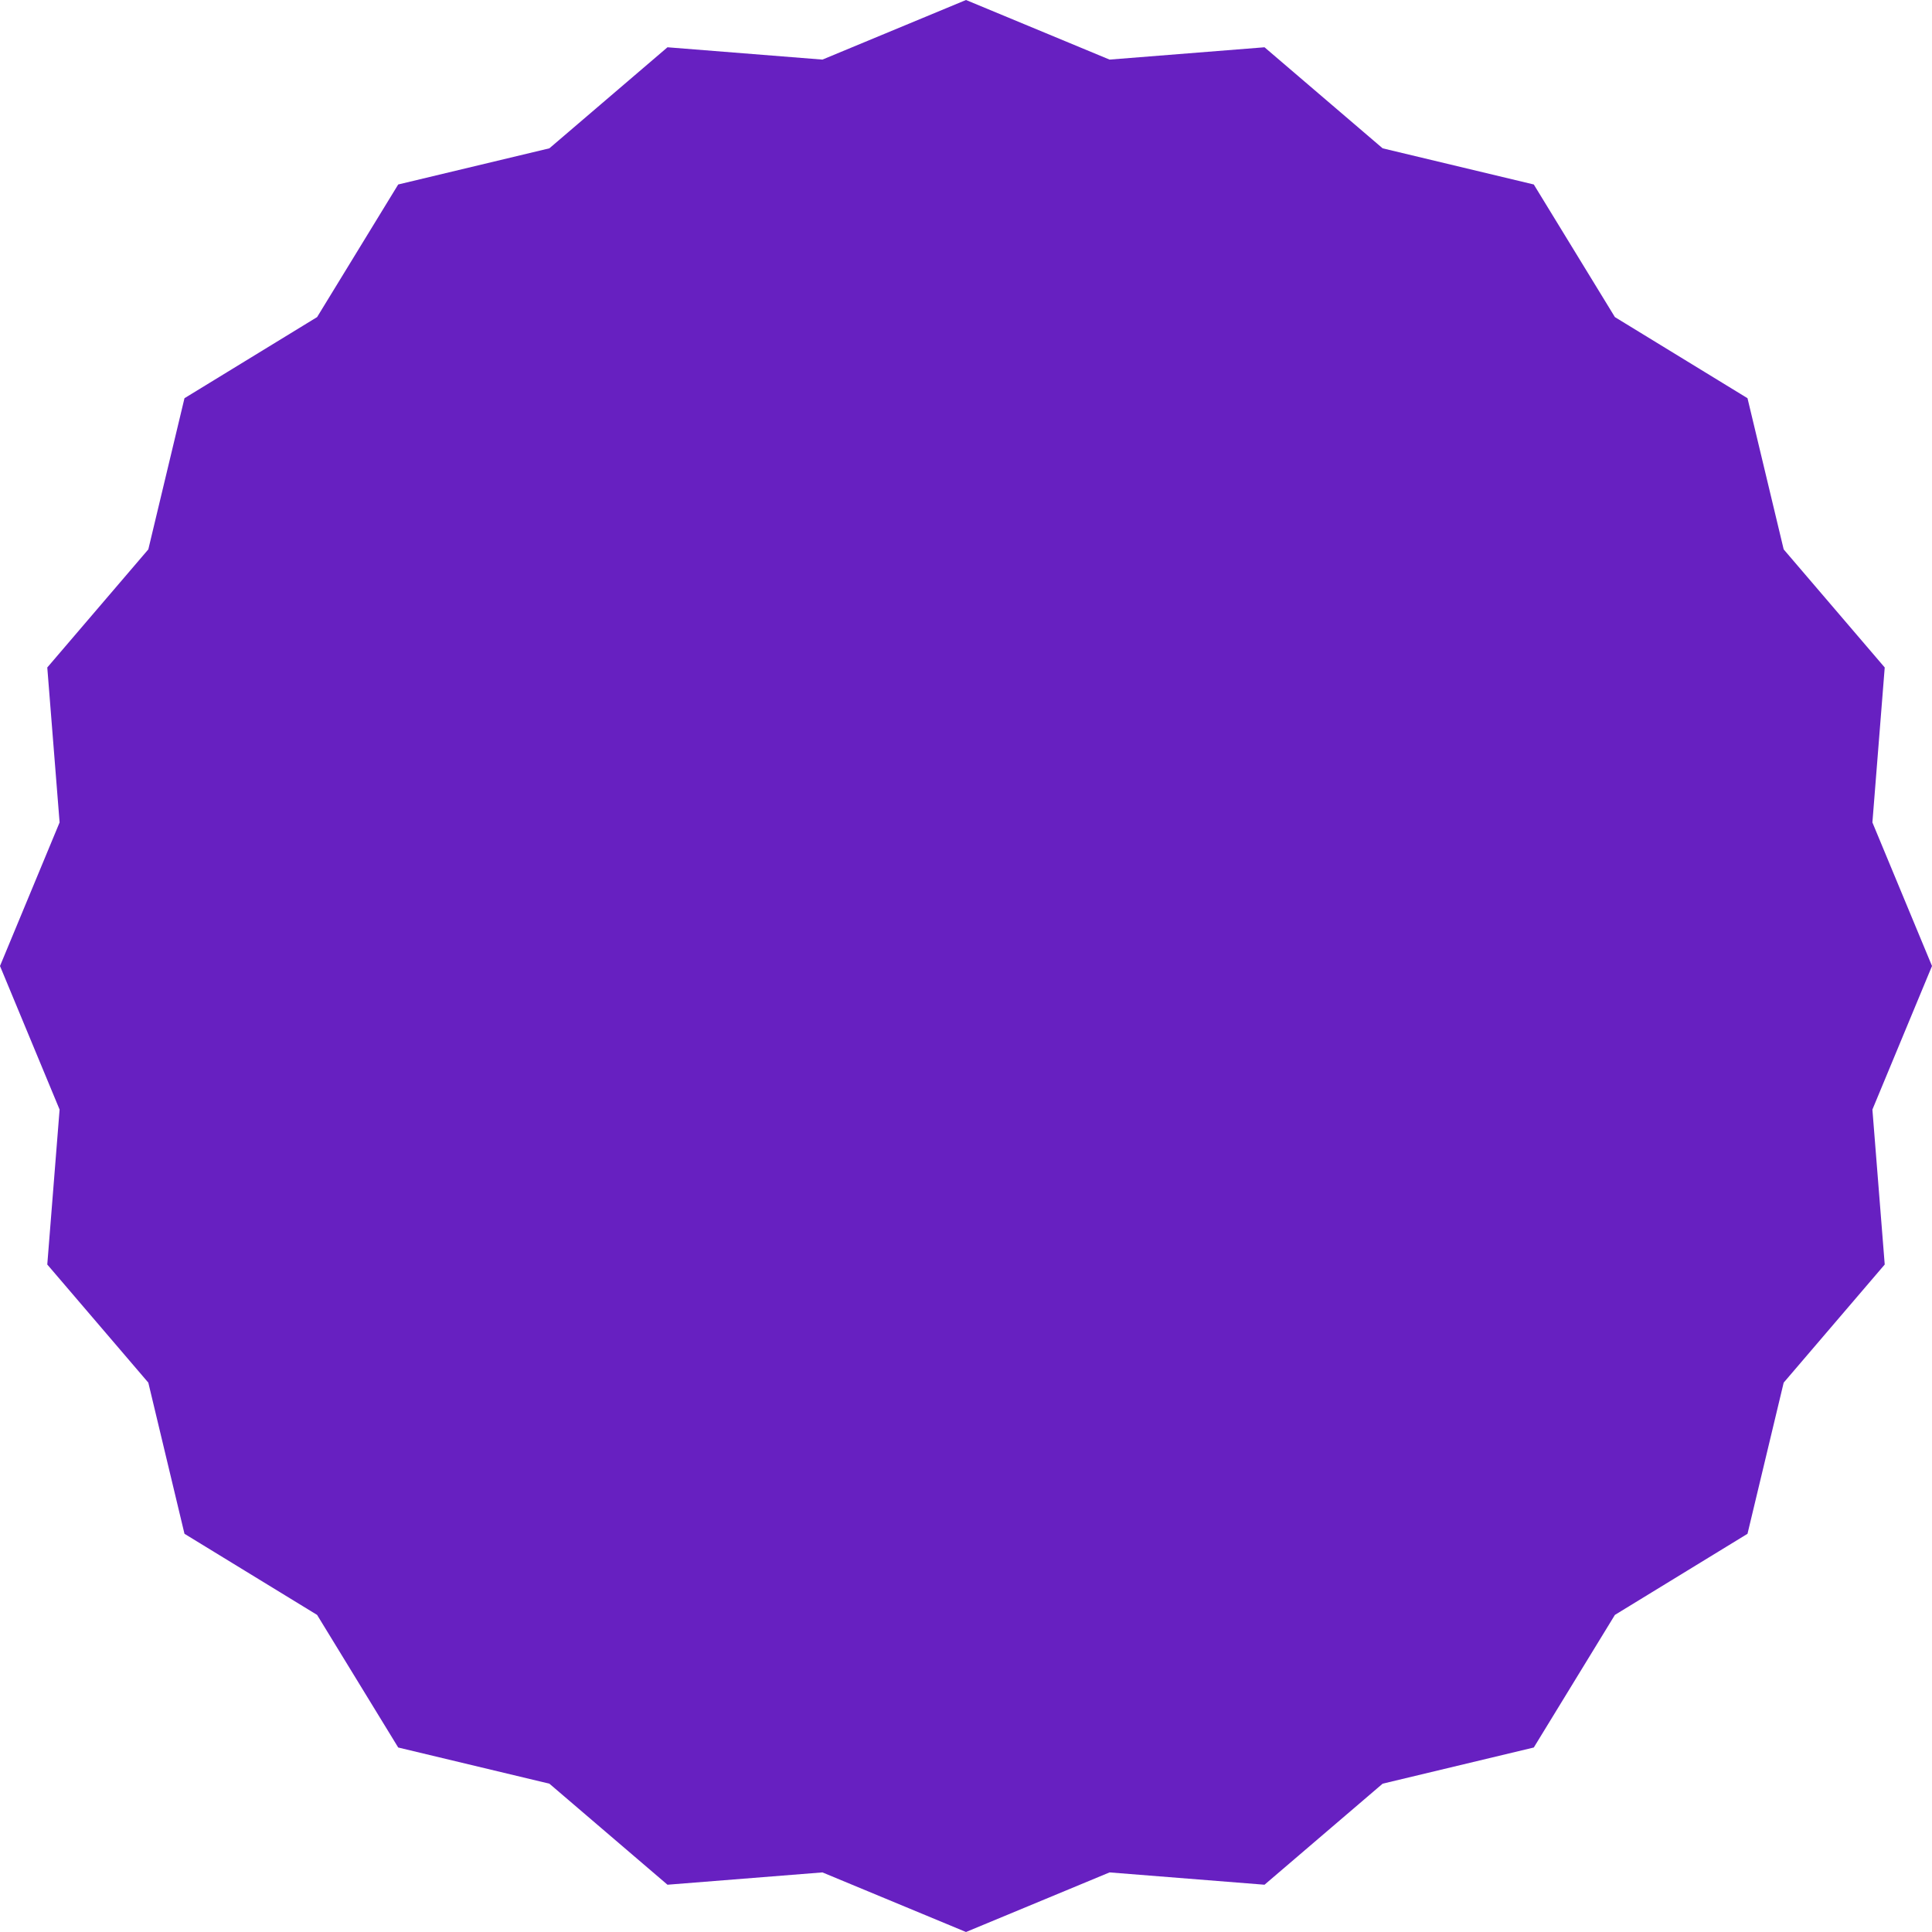 <svg width="117" height="117" viewBox="0 0 117 117" fill="none" xmlns="http://www.w3.org/2000/svg">
<path d="M58.5 0L67.194 3.609L76.578 2.863L83.731 8.982L92.885 11.172L97.797 19.203L105.827 24.115L108.018 33.27L114.137 40.422L113.391 49.806L117 58.5L113.391 67.194L114.137 76.578L108.018 83.731L105.827 92.885L97.797 97.797L92.885 105.827L83.731 108.018L76.578 114.137L67.194 113.391L58.5 117L49.806 113.391L40.422 114.137L33.27 108.018L24.115 105.827L19.203 97.797L11.172 92.885L8.982 83.731L2.863 76.578L3.609 67.194L0 58.5L3.609 49.806L2.863 40.422L8.982 33.27L11.172 24.115L19.203 19.203L24.115 11.172L33.27 8.982L40.422 2.863L49.806 3.609L58.5 0Z" fill="#6720C1"/>
</svg>
